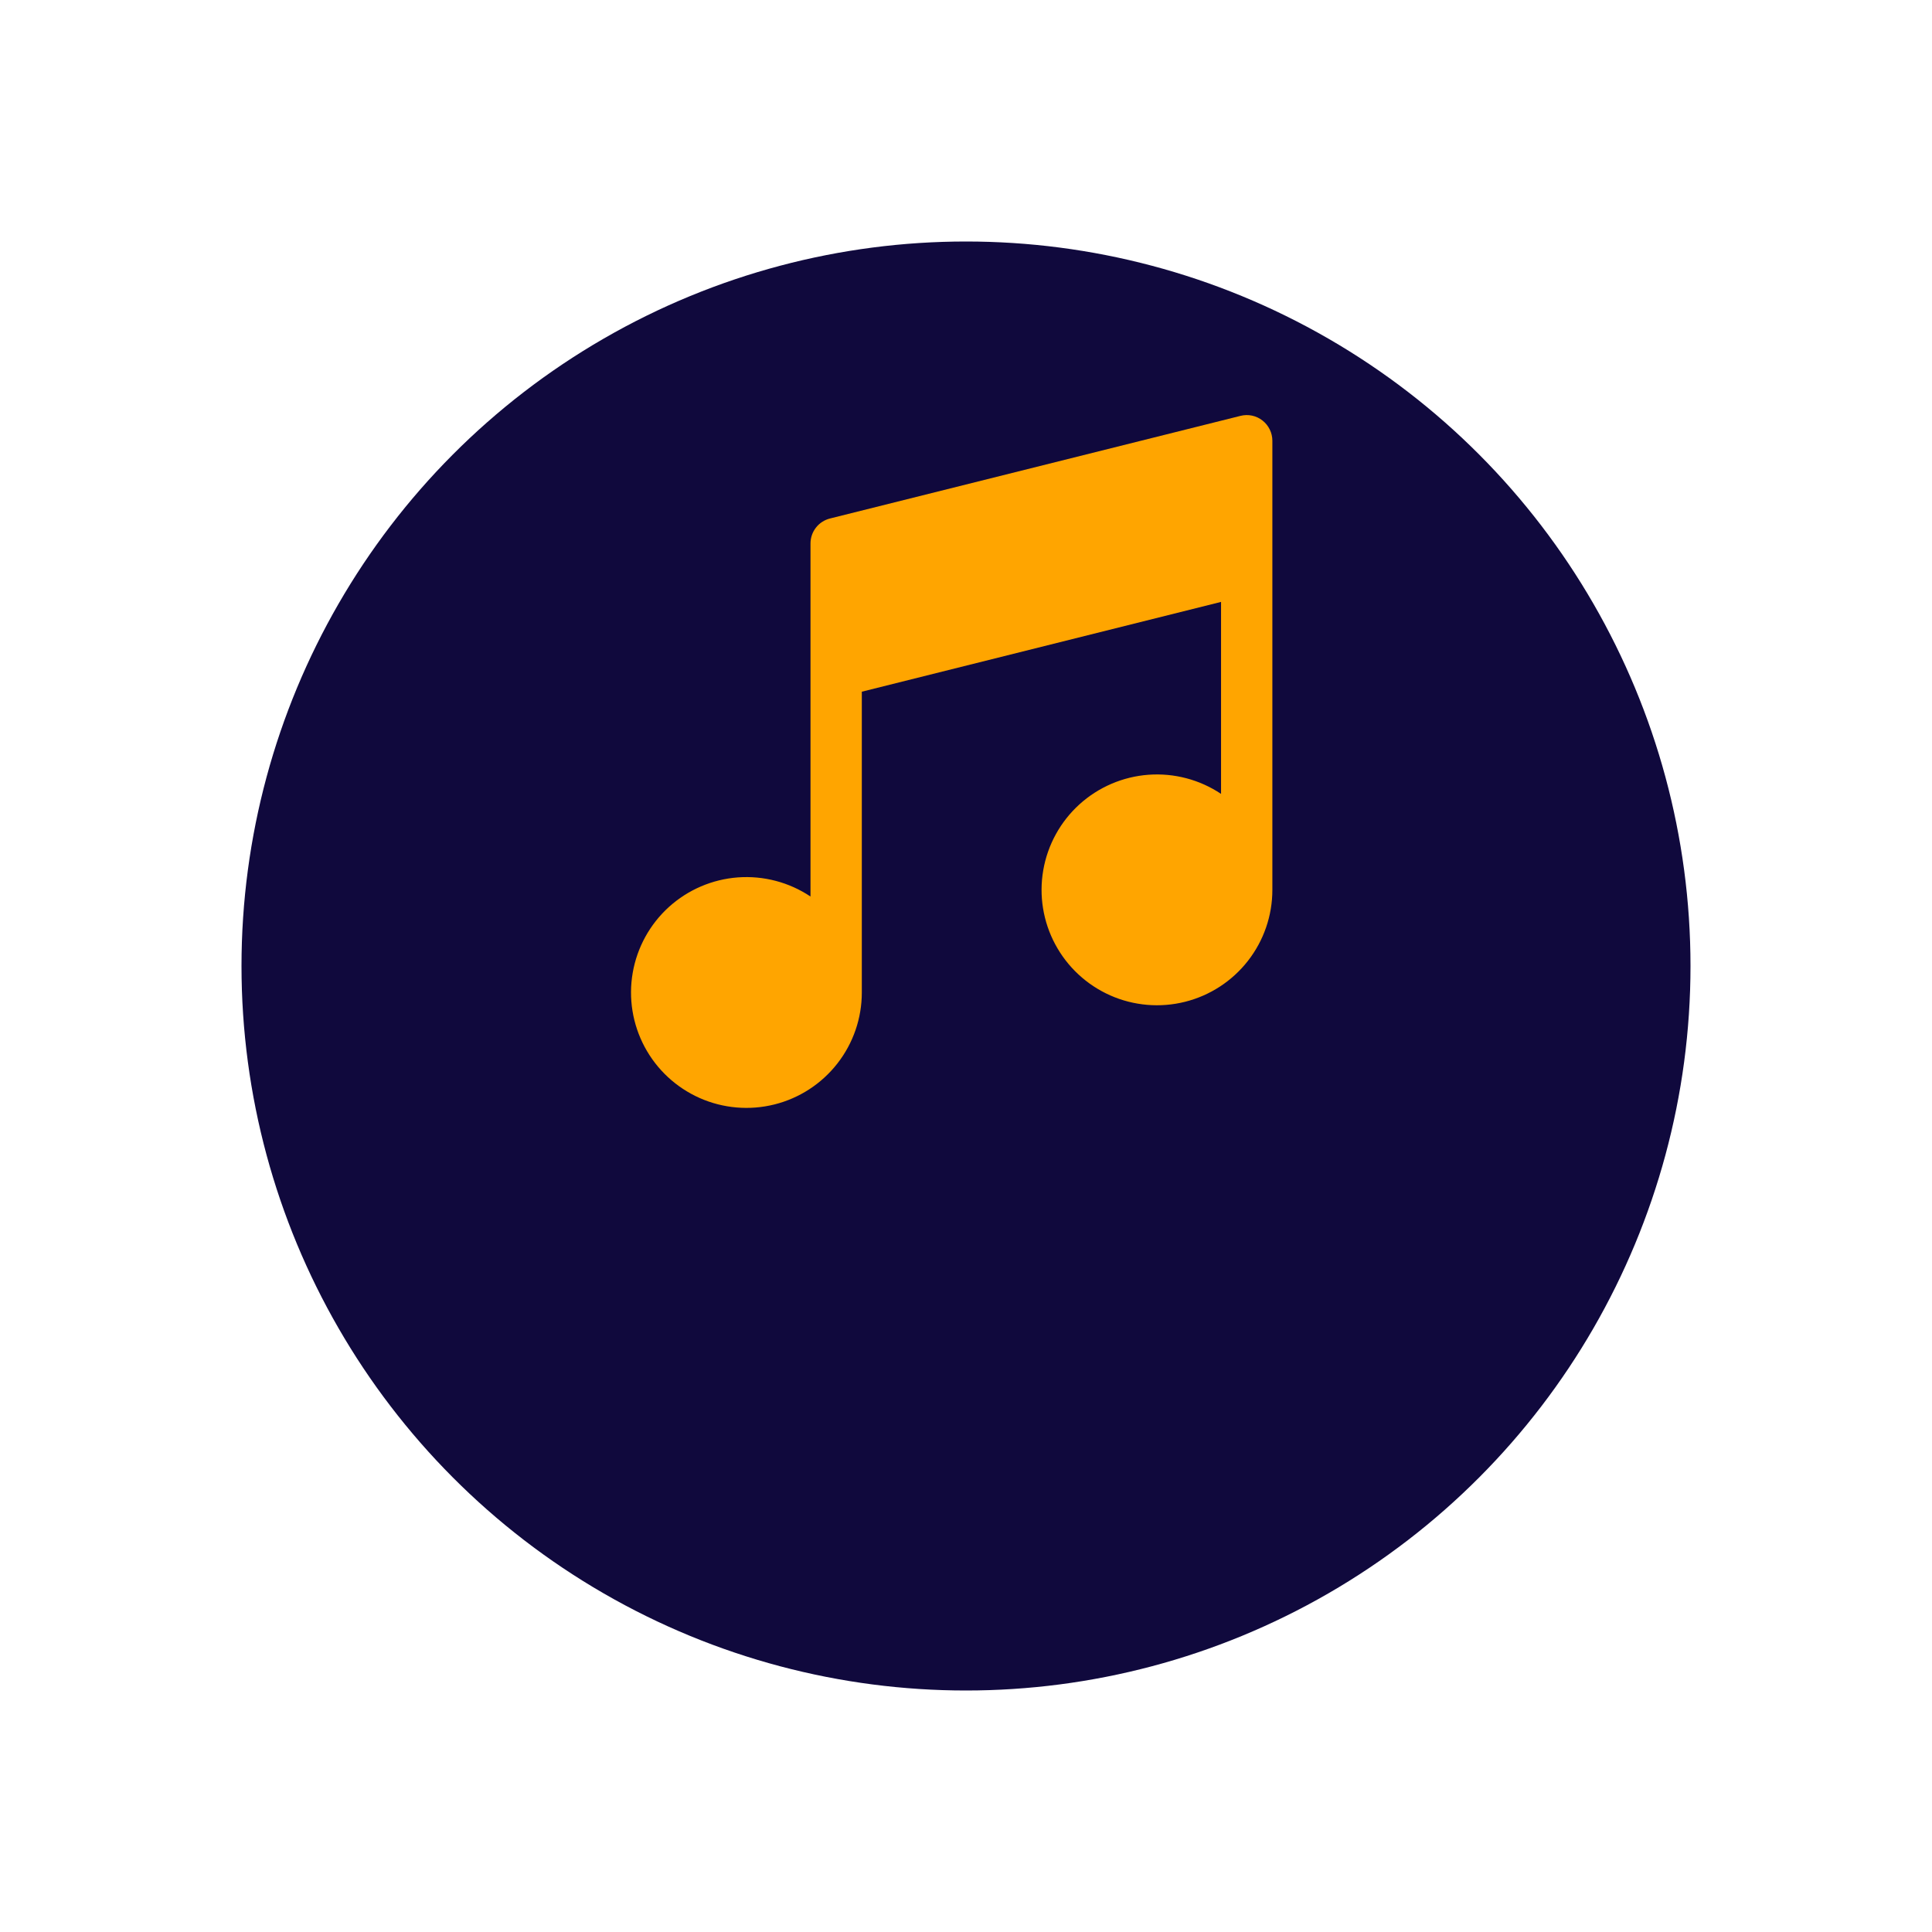 <svg width="80" height="80" viewBox="0 0 80 80" fill="none" xmlns="http://www.w3.org/2000/svg">
<g filter="url(#filter0_d_0_1)">
<circle cx="40" cy="30" r="30" fill="#10093D"/>
</g>
<path d="M52.278 17.413C52.151 17.313 52.003 17.244 51.845 17.21C51.687 17.177 51.523 17.18 51.367 17.22L34.367 21.47C34.137 21.528 33.932 21.66 33.787 21.847C33.641 22.034 33.561 22.264 33.561 22.501V37.123C32.675 36.531 31.617 36.253 30.555 36.331C29.492 36.41 28.486 36.842 27.697 37.557C26.908 38.273 26.381 39.232 26.199 40.282C26.017 41.332 26.192 42.412 26.694 43.351C27.197 44.291 27.999 45.035 28.973 45.467C29.947 45.898 31.038 45.991 32.071 45.732C33.104 45.473 34.021 44.875 34.676 44.035C35.331 43.195 35.687 42.16 35.686 41.094V28.642L50.561 24.924V32.873C49.675 32.281 48.617 32.003 47.555 32.081C46.492 32.16 45.486 32.592 44.697 33.307C43.908 34.023 43.381 34.982 43.199 36.032C43.017 37.082 43.191 38.162 43.694 39.101C44.197 40.041 44.999 40.785 45.973 41.217C46.947 41.648 48.038 41.741 49.071 41.482C50.104 41.223 51.021 40.625 51.676 39.785C52.331 38.945 52.687 37.91 52.686 36.844V18.251C52.686 18.089 52.649 17.93 52.578 17.785C52.508 17.64 52.405 17.513 52.278 17.413Z" fill="#FFA500"/>
<defs>
<filter id="filter0_d_0_1" x="0" y="0" width="80" height="80" filterUnits="userSpaceOnUse" color-interpolation-filters="sRGB">
<feFlood flood-opacity="0" result="BackgroundImageFix"/>
<feColorMatrix in="SourceAlpha" type="matrix" values="0 0 0 0 0 0 0 0 0 0 0 0 0 0 0 0 0 0 127 0" result="hardAlpha"/>
<feOffset dy="10"/>
<feGaussianBlur stdDeviation="5"/>
<feComposite in2="hardAlpha" operator="out"/>
<feColorMatrix type="matrix" values="0 0 0 0 0 0 0 0 0 0 0 0 0 0 0 0 0 0 0.7 0"/>
<feBlend mode="normal" in2="BackgroundImageFix" result="effect1_dropShadow_0_1"/>
<feBlend mode="normal" in="SourceGraphic" in2="effect1_dropShadow_0_1" result="shape"/>
</filter>
</defs>
</svg>
